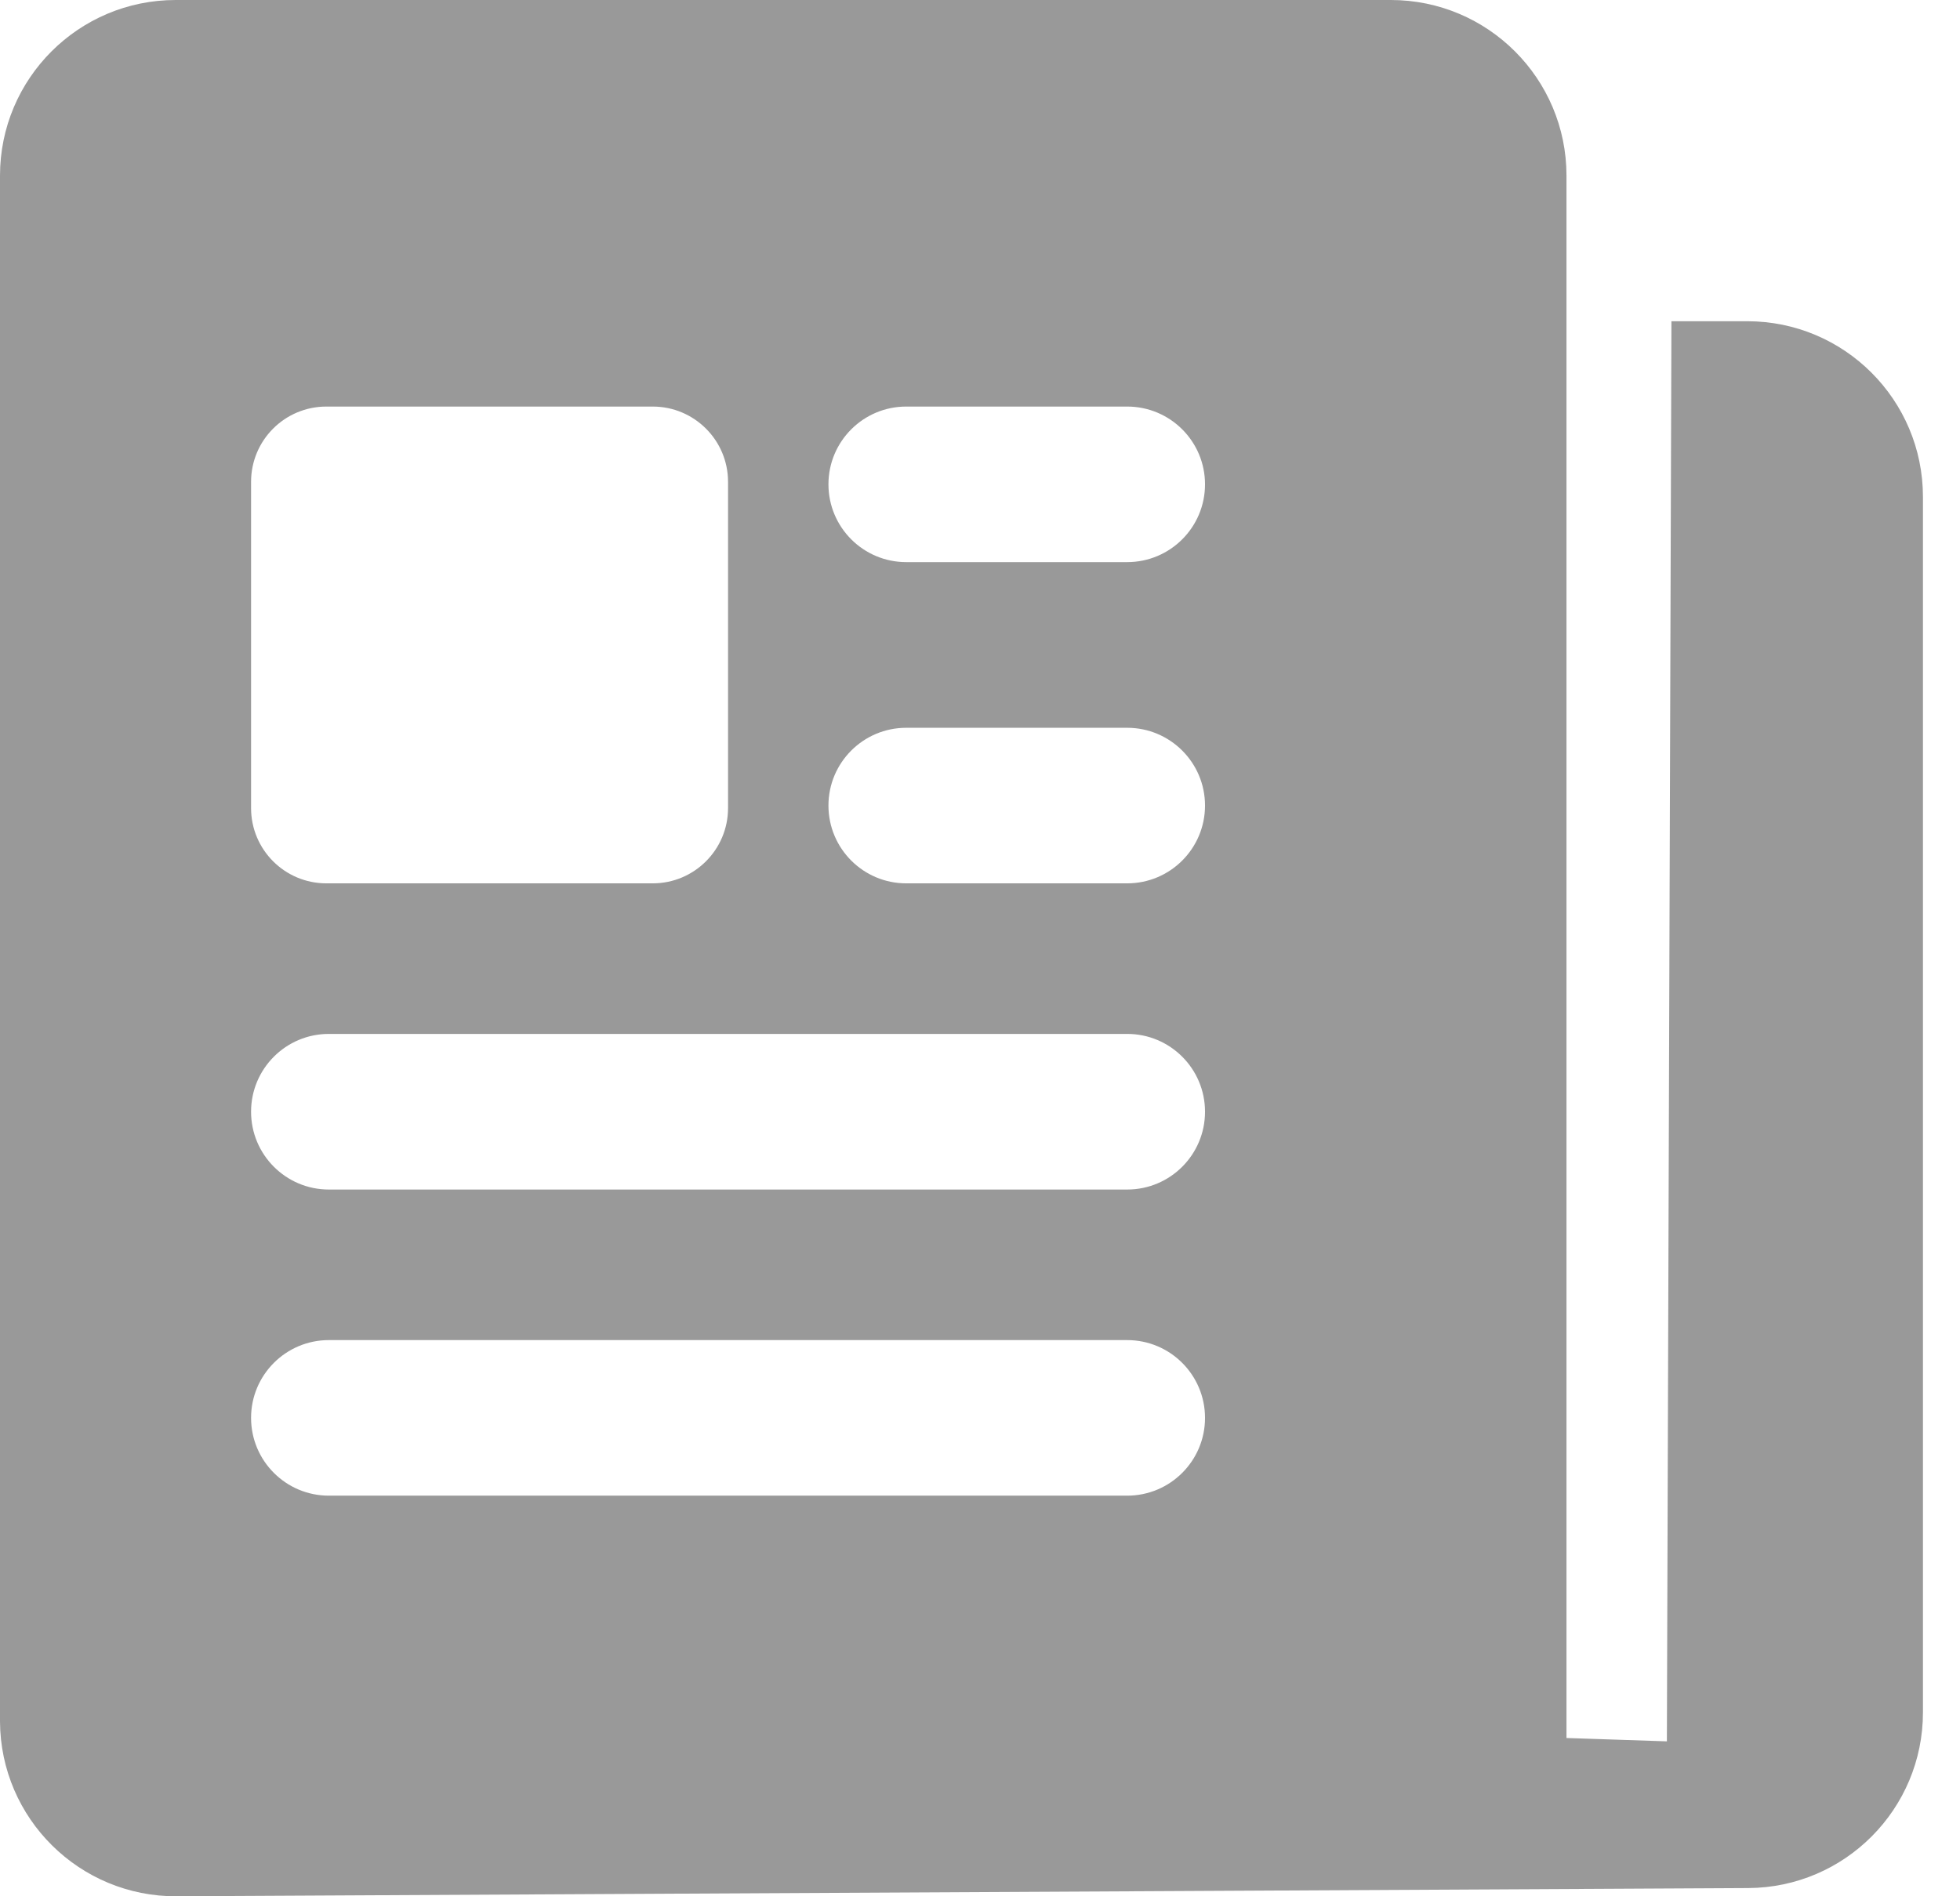 <?xml version="1.0" encoding="UTF-8"?>
<svg width="31px" height="30px" viewBox="0 0 31 30" version="1.1" xmlns="http://www.w3.org/2000/svg" xmlns:xlink="http://www.w3.org/1999/xlink">
    <title>编组</title>
    <g id="页面-1" stroke="none" stroke-width="1" fill="none" fill-rule="evenodd">
        <g id="學生詳細" transform="translate(-1205, -904)" fill="#999999" fill-rule="nonzero">
            <g id="编组-17" transform="translate(996, 0)">
                <g id="编组-14" transform="translate(28, 746)">
                    <g id="编组-15备份" transform="translate(139, 132)">
                        <g id="编组" transform="translate(42, 26)">
                            <path d="M21.997,0 C23.532,0 24.776,1.244 24.776,2.779 L24.776,27.496 L26.364,27.549 L26.436,5.082 L27.635,5.082 C29.17,5.082 30.414,6.326 30.414,7.861 L30.414,27.091 C30.414,28.62 29.179,29.862 27.65,29.87 L2.794,30 C1.259,30.008 0.008,28.77 0,27.235 L0,27.228 L0,2.779 C0,1.244 1.244,0 2.779,0 L21.997,0 Z M17.828,21.201 L5.201,21.201 C4.522,21.201 3.971,21.752 3.971,22.431 C3.971,23.111 4.522,23.662 5.201,23.662 L17.828,23.662 C18.508,23.662 19.059,23.111 19.059,22.432 C19.059,21.752 18.508,21.201 17.828,21.201 Z M17.828,16.357 L5.201,16.357 C4.522,16.357 3.971,16.908 3.971,17.588 C3.971,18.268 4.522,18.819 5.201,18.819 L17.828,18.819 C18.508,18.819 19.059,18.268 19.059,17.588 C19.059,16.908 18.508,16.357 17.828,16.357 Z M10.324,6.432 L5.162,6.432 C4.504,6.432 3.971,6.965 3.971,7.623 L3.971,12.784 C3.971,13.442 4.504,13.975 5.162,13.975 L10.324,13.975 C10.981,13.975 11.515,13.442 11.515,12.784 L11.515,7.623 C11.515,6.965 10.981,6.432 10.324,6.432 Z M17.828,11.514 L14.333,11.514 C13.654,11.514 13.103,12.065 13.103,12.744 C13.103,13.424 13.654,13.975 14.333,13.975 L17.828,13.975 C18.508,13.975 19.059,13.424 19.059,12.744 C19.059,12.065 18.508,11.514 17.828,11.514 Z M17.828,6.432 L14.333,6.432 C13.654,6.432 13.103,6.983 13.103,7.662 C13.103,8.342 13.654,8.893 14.333,8.893 L17.828,8.893 C18.508,8.893 19.059,8.342 19.059,7.662 C19.059,6.983 18.508,6.432 17.828,6.432 Z" id="形状"></path>
                        </g>
                    </g>
                </g>
            </g>
        </g>
    </g>
</svg>